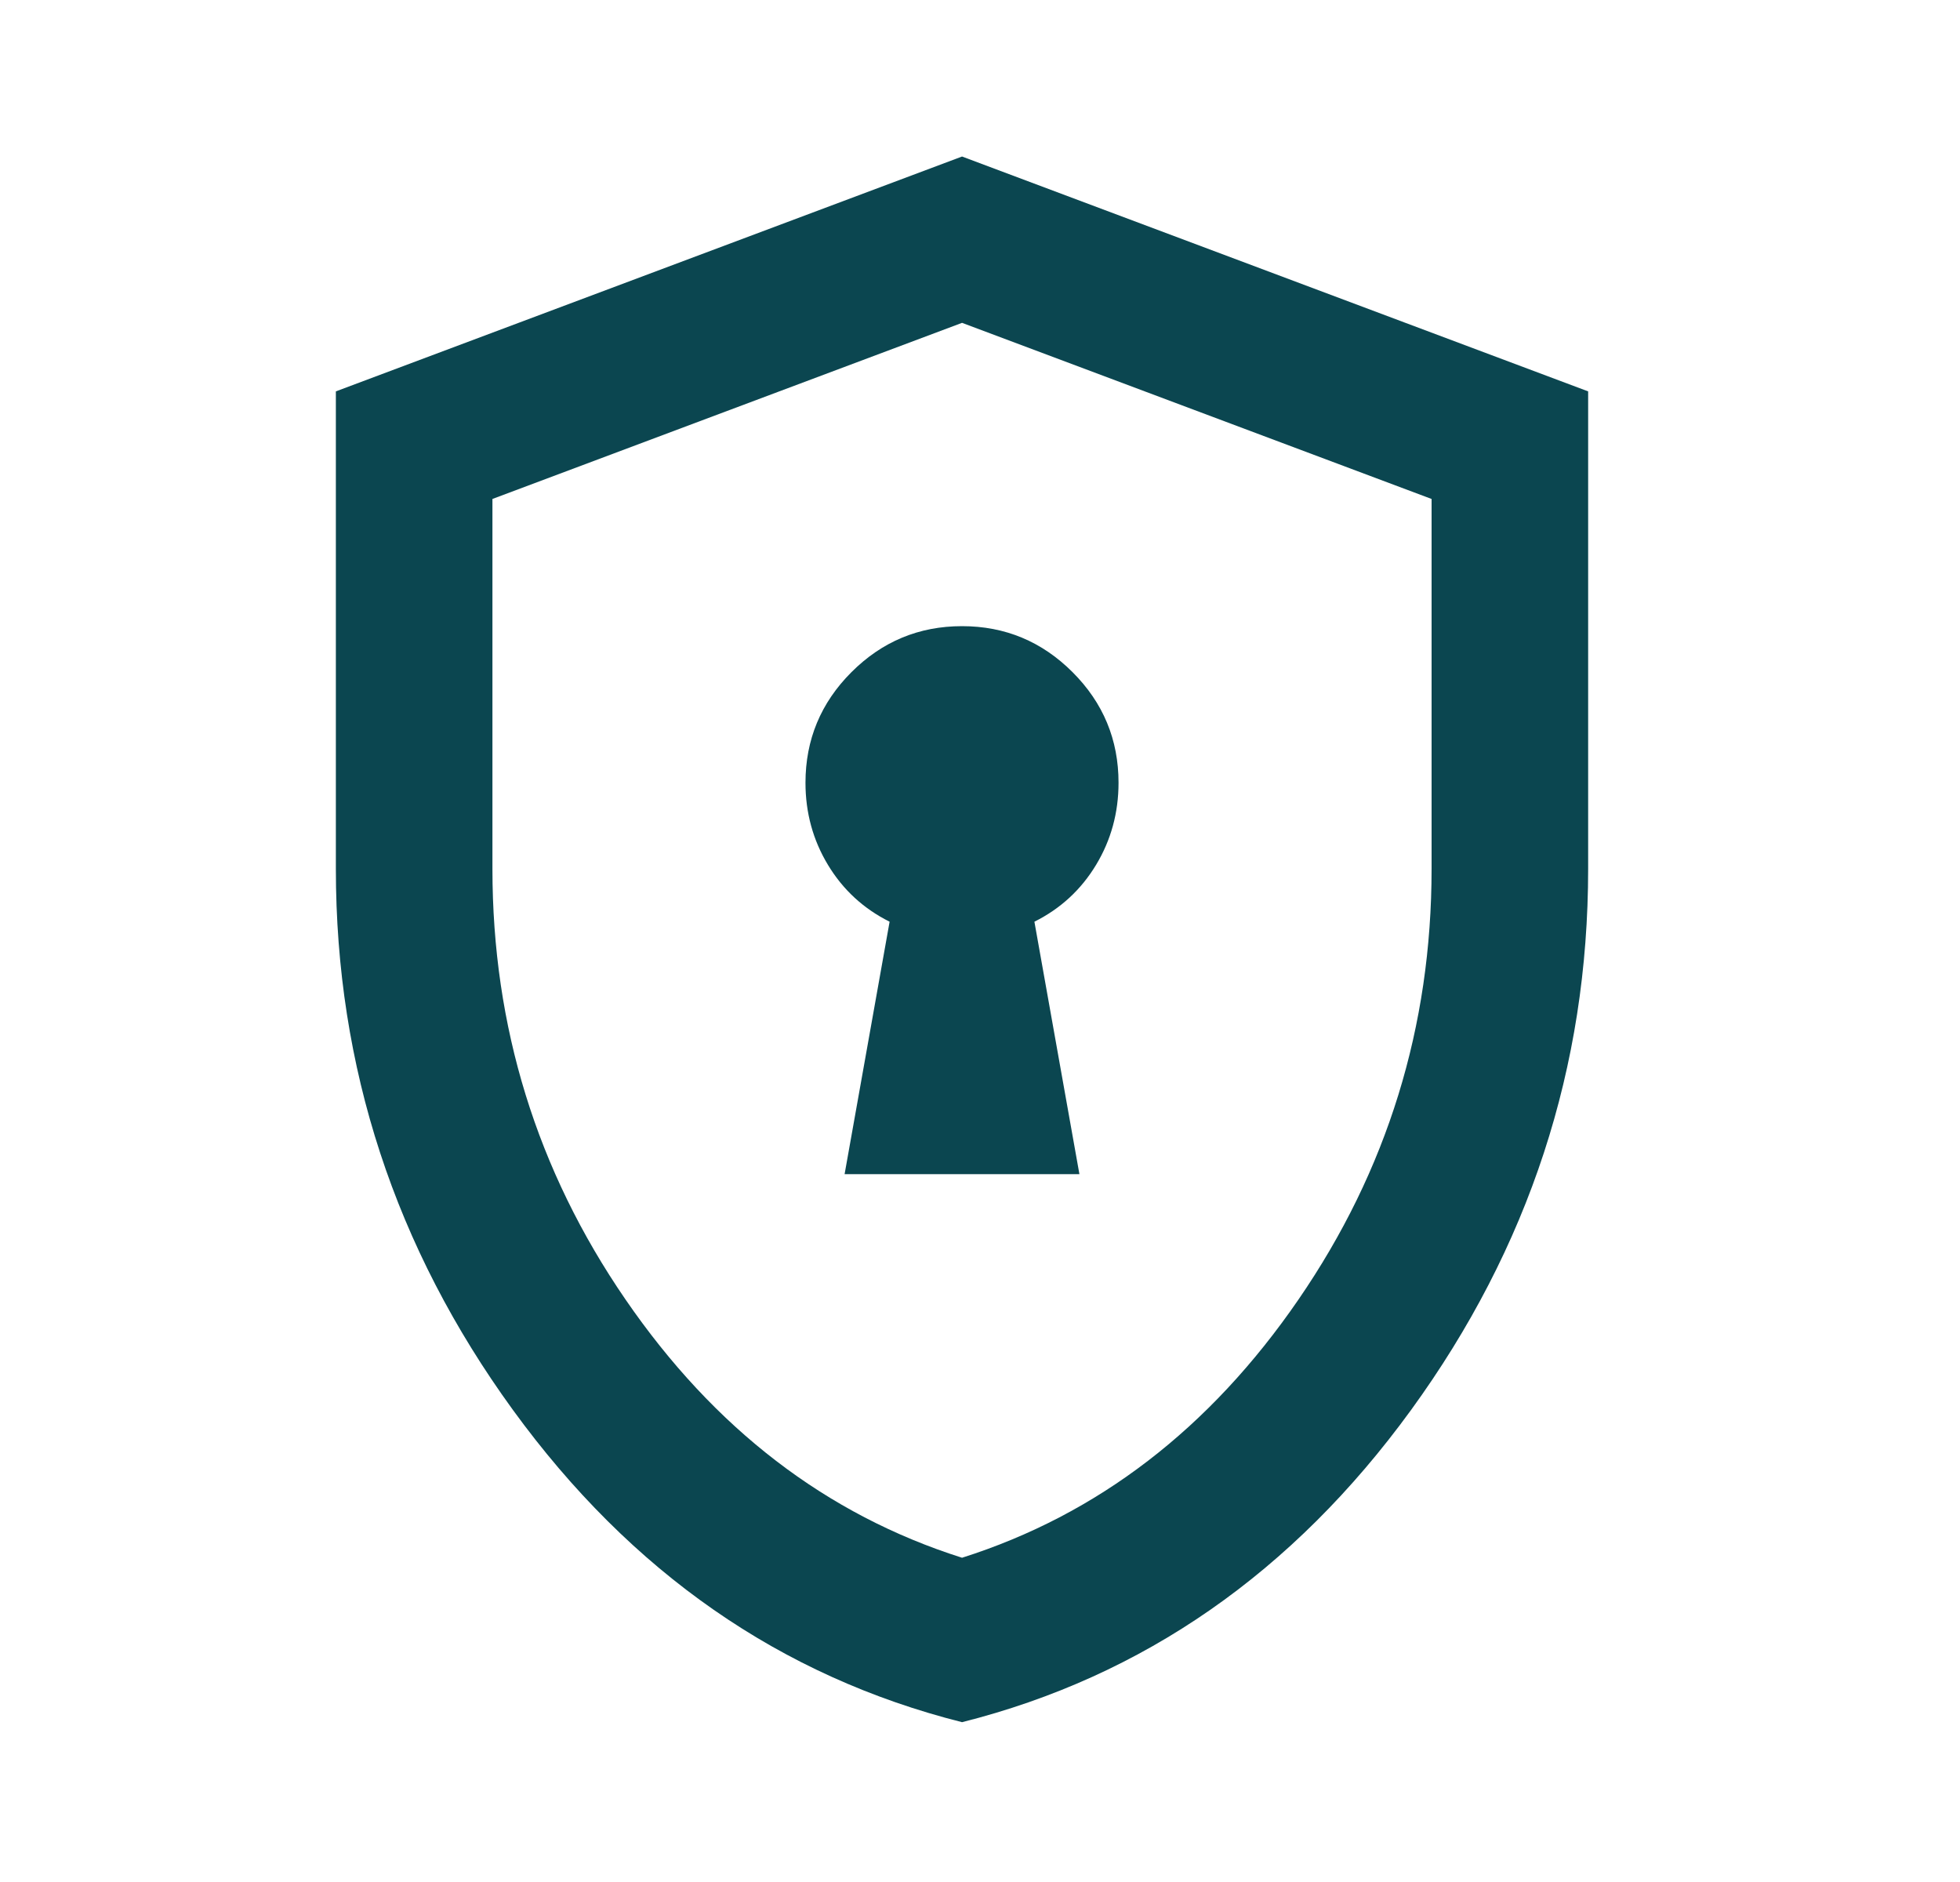 <svg width="25" height="24" viewBox="0 0 25 24" fill="none" xmlns="http://www.w3.org/2000/svg">
<mask id="mask0_2_1740" style="mask-type:alpha" maskUnits="userSpaceOnUse" x="0" y="-1" width="25" height="25">
<rect x="0.291" y="-0.001" width="23.959" height="23.959" fill="#D9D9D9"/>
</mask>
<g mask="url(#mask0_2_1740)">
<path d="M10.773 14.973H13.768L13.194 11.754C13.527 11.588 13.789 11.346 13.98 11.03C14.171 10.714 14.267 10.365 14.267 9.982C14.267 9.433 14.072 8.963 13.681 8.572C13.29 8.181 12.82 7.985 12.271 7.985C11.721 7.985 11.251 8.181 10.86 8.572C10.469 8.963 10.274 9.433 10.274 9.982C10.274 10.365 10.37 10.714 10.561 11.03C10.752 11.346 11.014 11.588 11.347 11.754L10.773 14.973ZM12.271 21.962C9.958 21.379 8.049 20.052 6.543 17.981C5.037 15.909 4.284 13.609 4.284 11.08V4.991L12.271 1.996L20.257 4.991V11.08C20.257 13.609 19.504 15.909 17.998 17.981C16.492 20.052 14.583 21.379 12.271 21.962ZM12.271 19.865C14.001 19.316 15.432 18.218 16.563 16.571C17.695 14.924 18.26 13.093 18.26 11.08V6.363L12.271 4.117L6.281 6.363V11.08C6.281 13.093 6.846 14.924 7.978 16.571C9.109 18.218 10.54 19.316 12.271 19.865Z" fill="#0B4650"/>
</g>
</svg>
